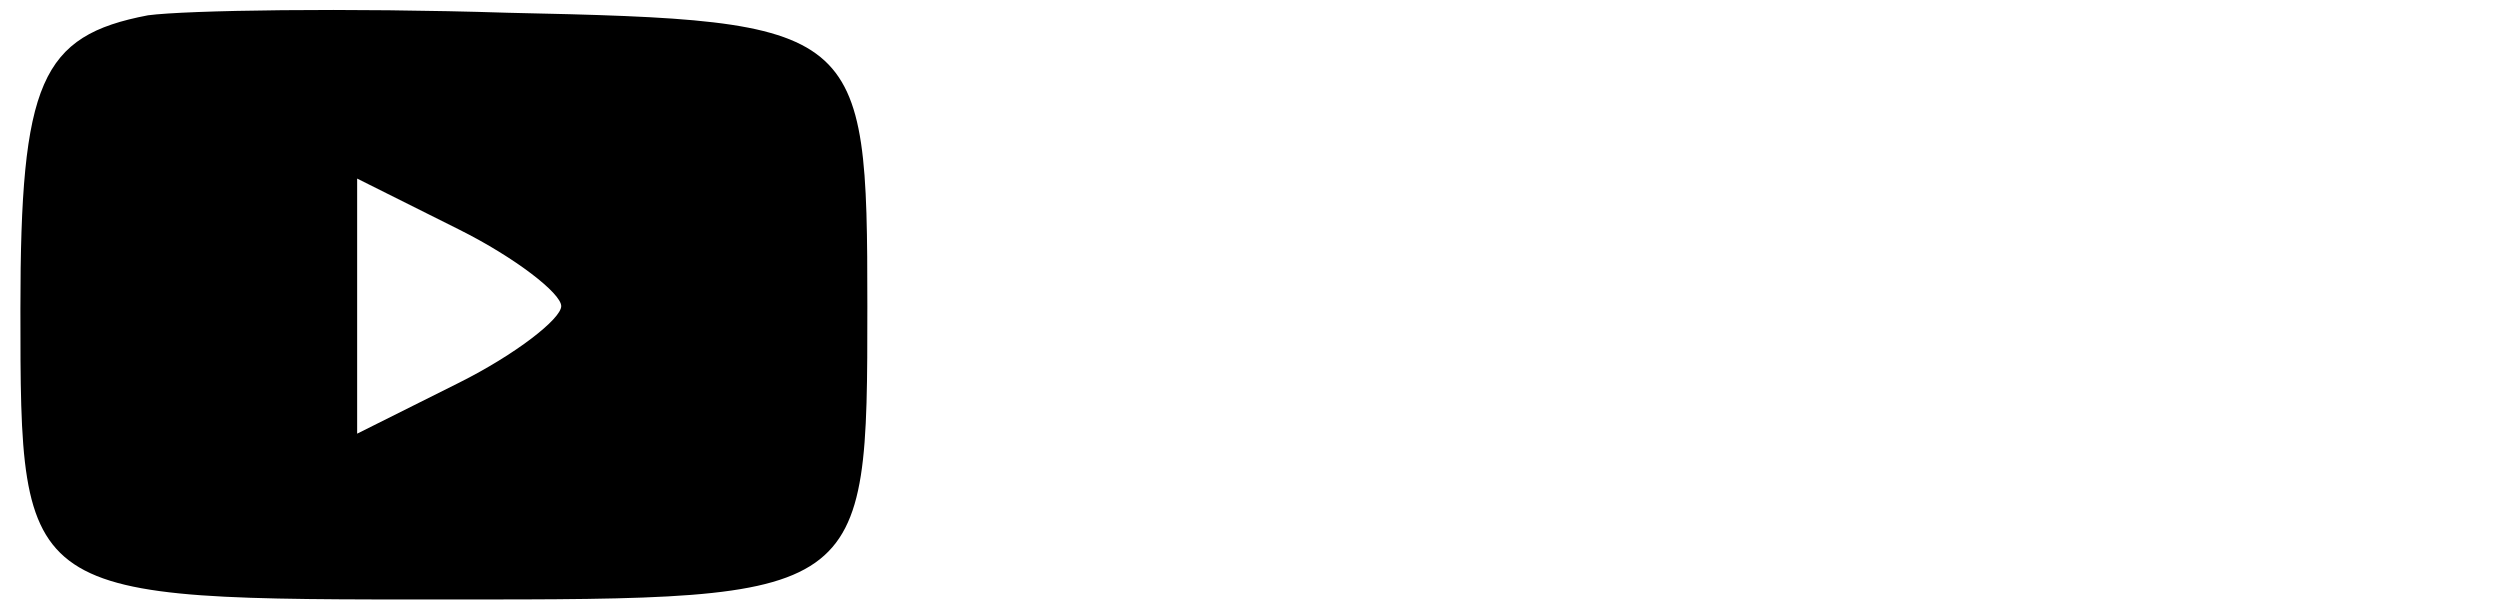 <?xml version="1.0" standalone="no"?>
<!DOCTYPE svg PUBLIC "-//W3C//DTD SVG 20010904//EN"
 "http://www.w3.org/TR/2001/REC-SVG-20010904/DTD/svg10.dtd">
<svg version="1.0" xmlns="http://www.w3.org/2000/svg"
 width="98pt" height="24pt" viewBox="0 0 98 24"
 preserveAspectRatio="xMidYMid meet">

<g transform="translate(0,24) scale(0.1,-0.1)"
fill="#000000" stroke="none">
<path d="M58 234 c-42 -8 -50 -26 -50 -115 0 -115 0 -114 168 -114 164 0 164
0 164 115 0 110 -2 112 -141 115 -63 2 -126 1 -141 -1z m162 -114 c0 -5 -18
-19 -40 -30 l-40 -20 0 50 0 50 40 -20 c22 -11 40 -25 40 -30z"/>
</g>
</svg>
